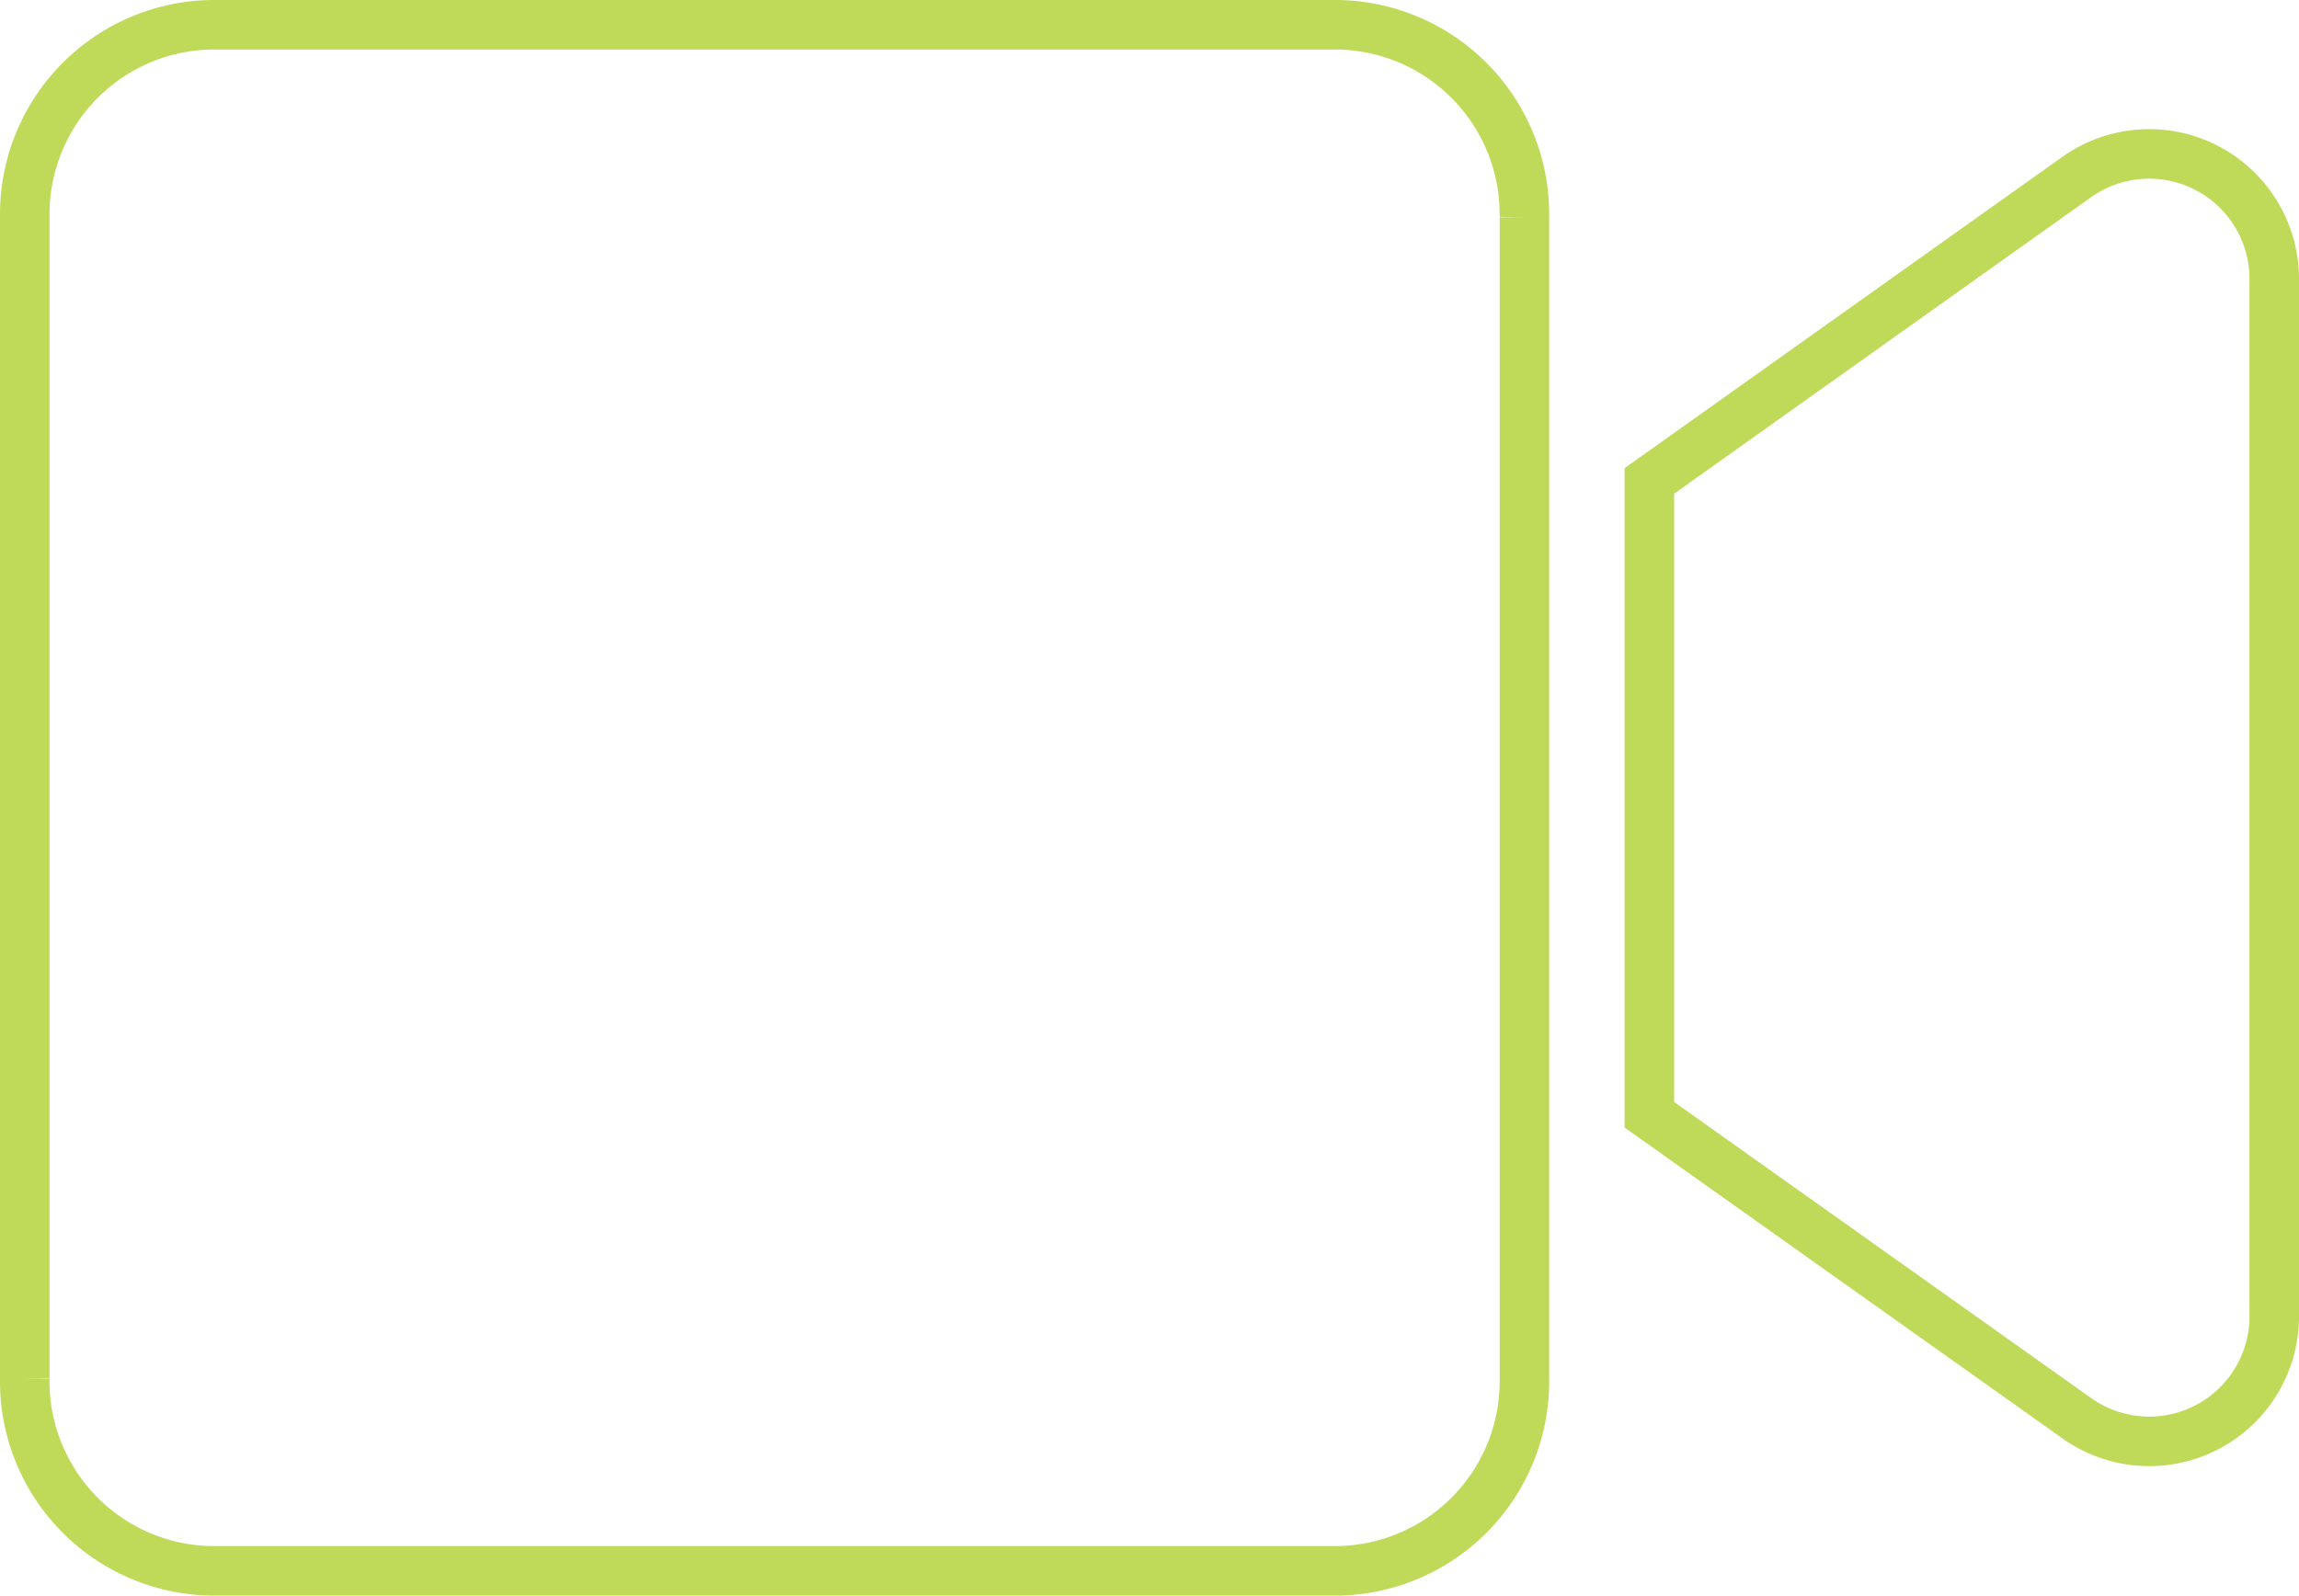 <svg xmlns="http://www.w3.org/2000/svg" width="92.832" height="64.448" viewBox="0 0 92.832 64.448"><defs><style>.a{fill:none;stroke:#bfda59;stroke-width:2px;}</style></defs><path class="a" d="M53.017,64H7.538A7.658,7.658,0,0,0,0,71.773v46.9a7.658,7.658,0,0,0,7.538,7.773H53.017a7.658,7.658,0,0,0,7.538-7.773v-46.9A7.658,7.658,0,0,0,53.017,64Zm29.867,6.131L65.6,82.425v25.6L82.884,120.3a5.048,5.048,0,0,0,7.948-4.2V74.327A5.05,5.05,0,0,0,82.884,70.131Z" transform="translate(1 -63)"/></svg>